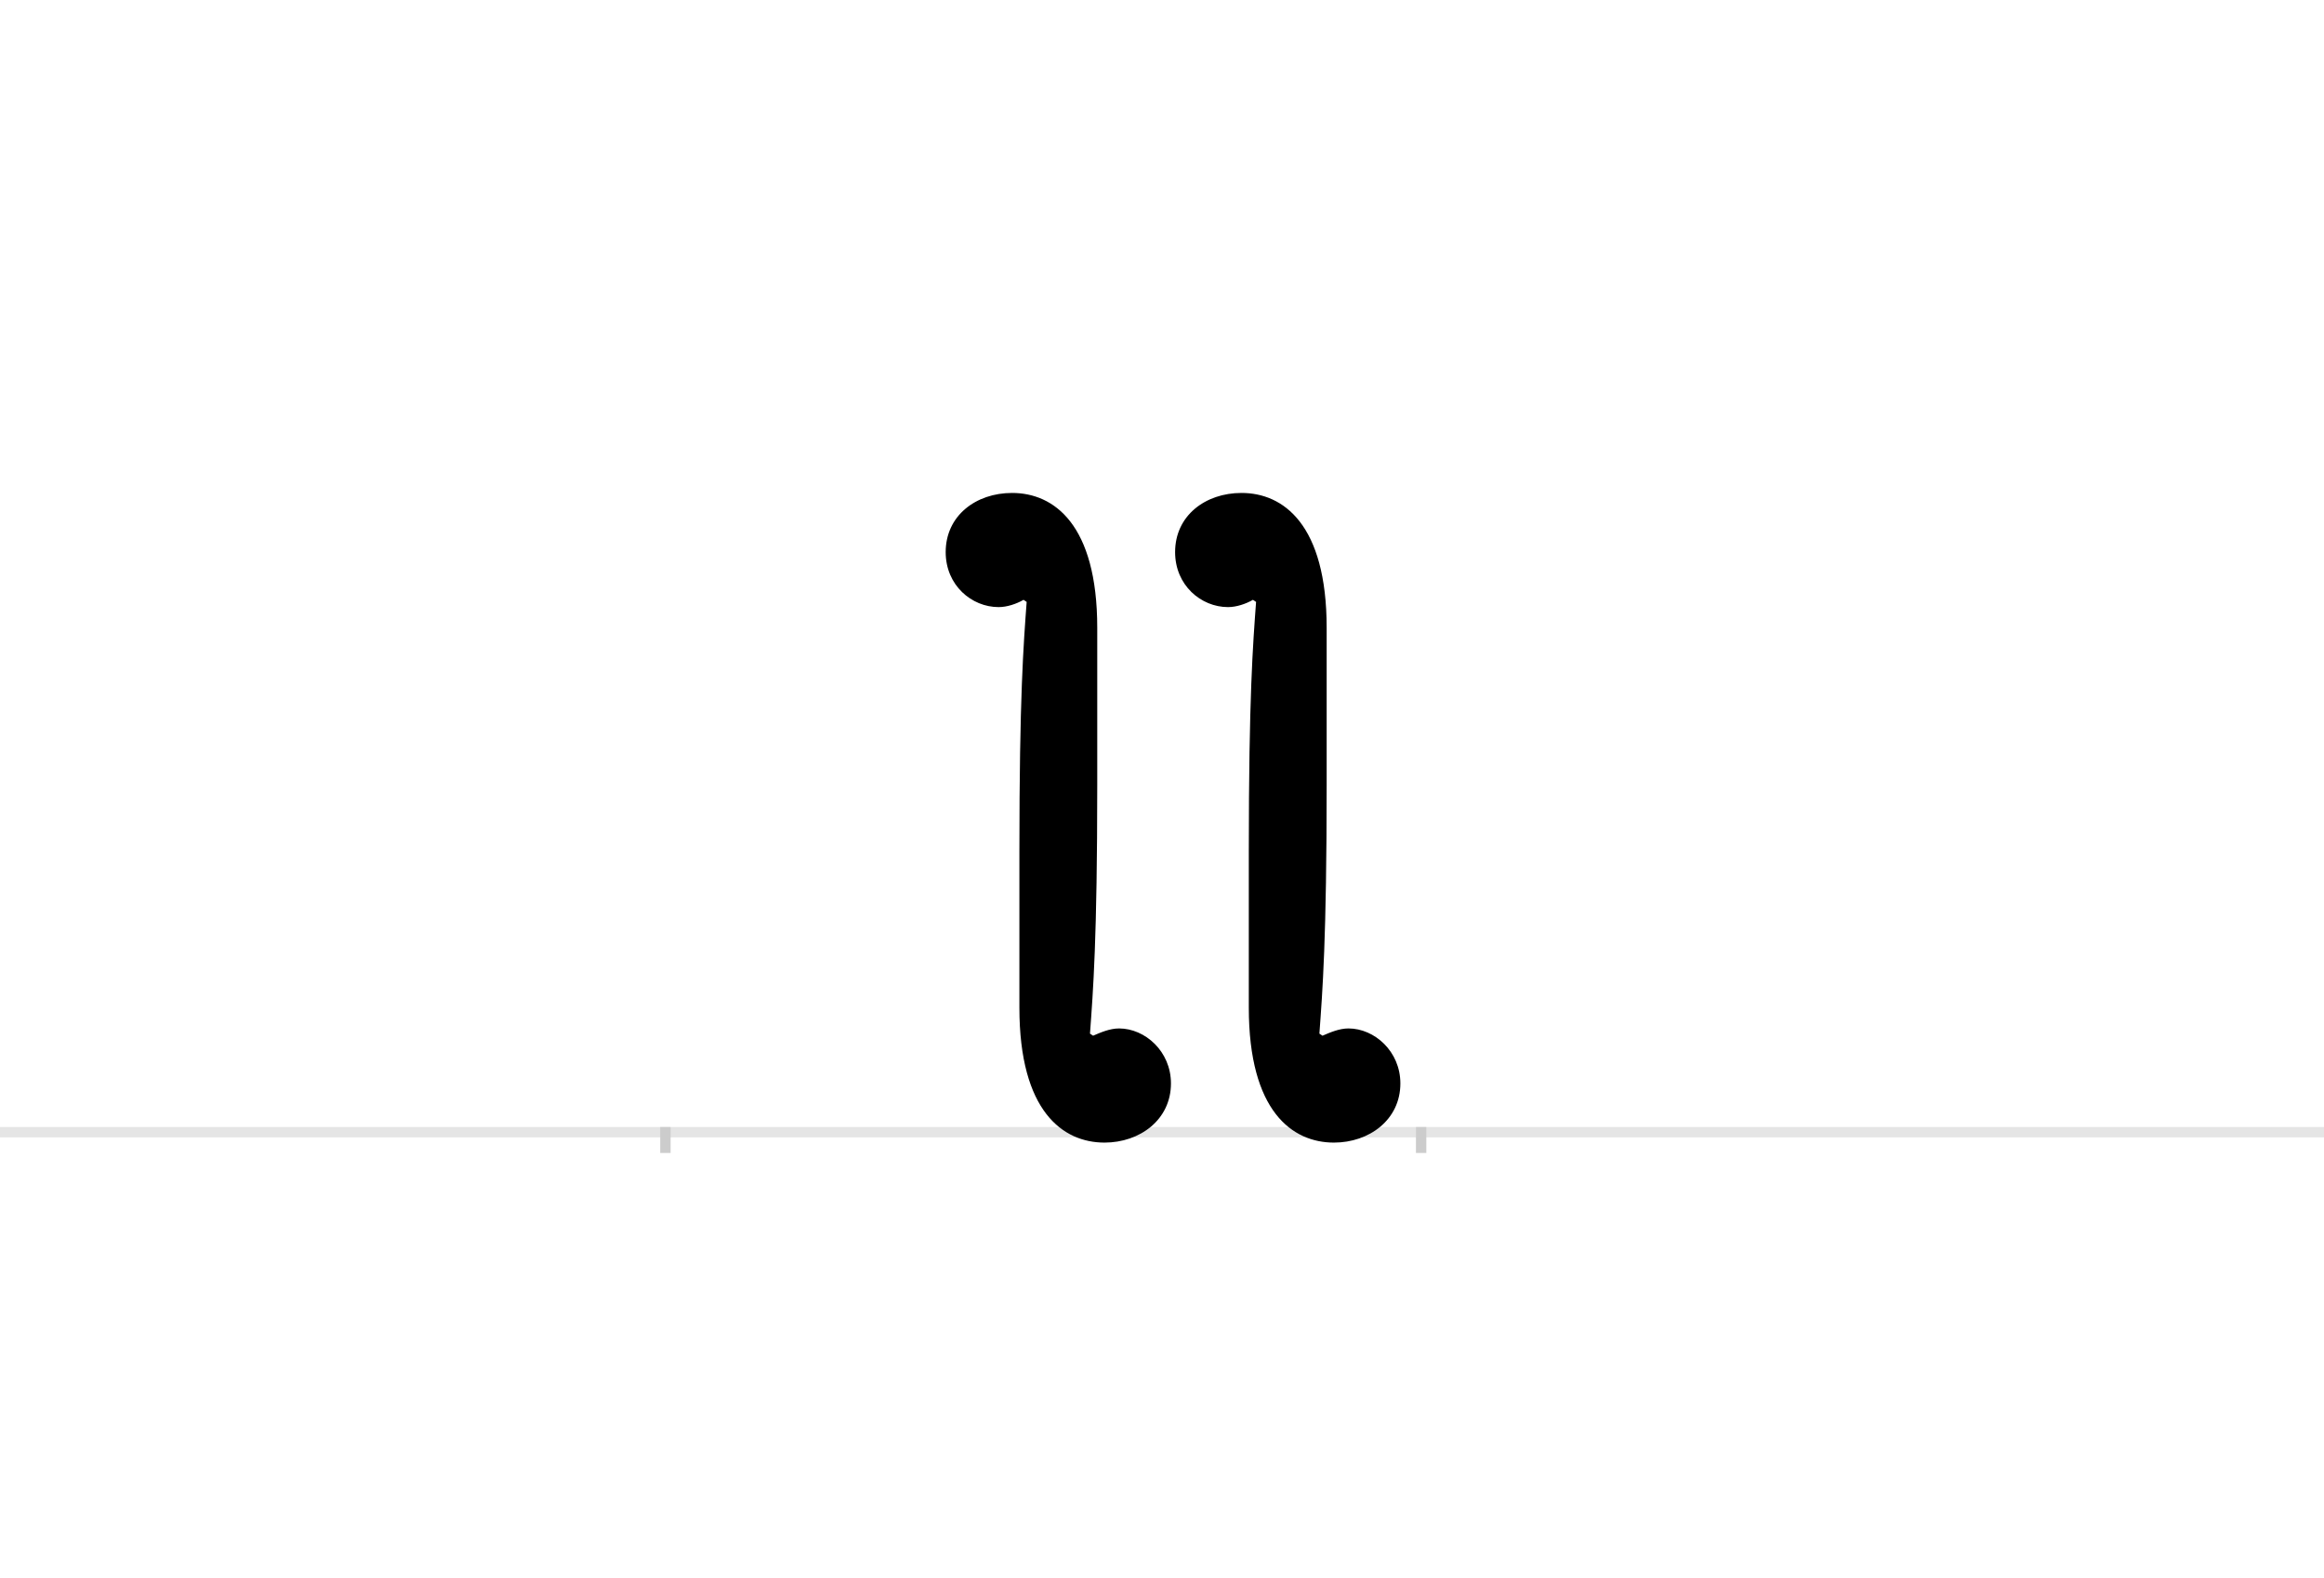 <?xml version="1.0" encoding="UTF-8"?>
<svg height="1521" version="1.1" width="2238.75" xmlns="http://www.w3.org/2000/svg" xmlns:xlink="http://www.w3.org/1999/xlink">
 <rect width="100%" height="100%" fill="#808080" stroke="none"/>
 <path d="M0,0 l2238.75,0 l0,1521 l-2238.75,0 Z M0,0" fill="rgb(255,255,255)" transform="matrix(1,0,0,-1,0,1521)"/>
 <path d="M0,0 l2238.75,0" fill="none" stroke="rgb(229,229,229)" stroke-width="10" transform="matrix(1,0,0,-1,0,1091)"/>
 <path d="M0,5 l0,-25" fill="none" stroke="rgb(204,204,204)" stroke-width="10" transform="matrix(1,0,0,-1,641,1091)"/>
 <path d="M0,5 l0,-25" fill="none" stroke="rgb(204,204,204)" stroke-width="10" transform="matrix(1,0,0,-1,1369,1091)"/>
 <path d="M569,511 c-3,-41,-7,-91,-7,-240 l0,-151 c0,-100,42,-130,82,-130 c34,0,64,22,64,57 c0,31,-25,53,-50,53 c-9,0,-18,-4,-25,-7 l-3,2 c3,41,7,91,7,240 l0,151 c0,100,-42,130,-82,130 c-35,0,-64,-22,-64,-57 c0,-32,25,-53,51,-53 c8,0,17,3,24,7 Z M348,511 c-3,-41,-7,-91,-7,-240 l0,-151 c0,-100,42,-130,82,-130 c34,0,64,22,64,57 c0,31,-25,53,-50,53 c-9,0,-18,-4,-25,-7 l-3,2 c3,41,7,91,7,240 l0,151 c0,100,-42,130,-82,130 c-35,0,-64,-22,-64,-57 c0,-32,25,-53,51,-53 c8,0,17,3,24,7 Z M348,511" fill="rgb(0,0,0)" transform="matrix(1,0,0,-1,641,1091)"/>
</svg>